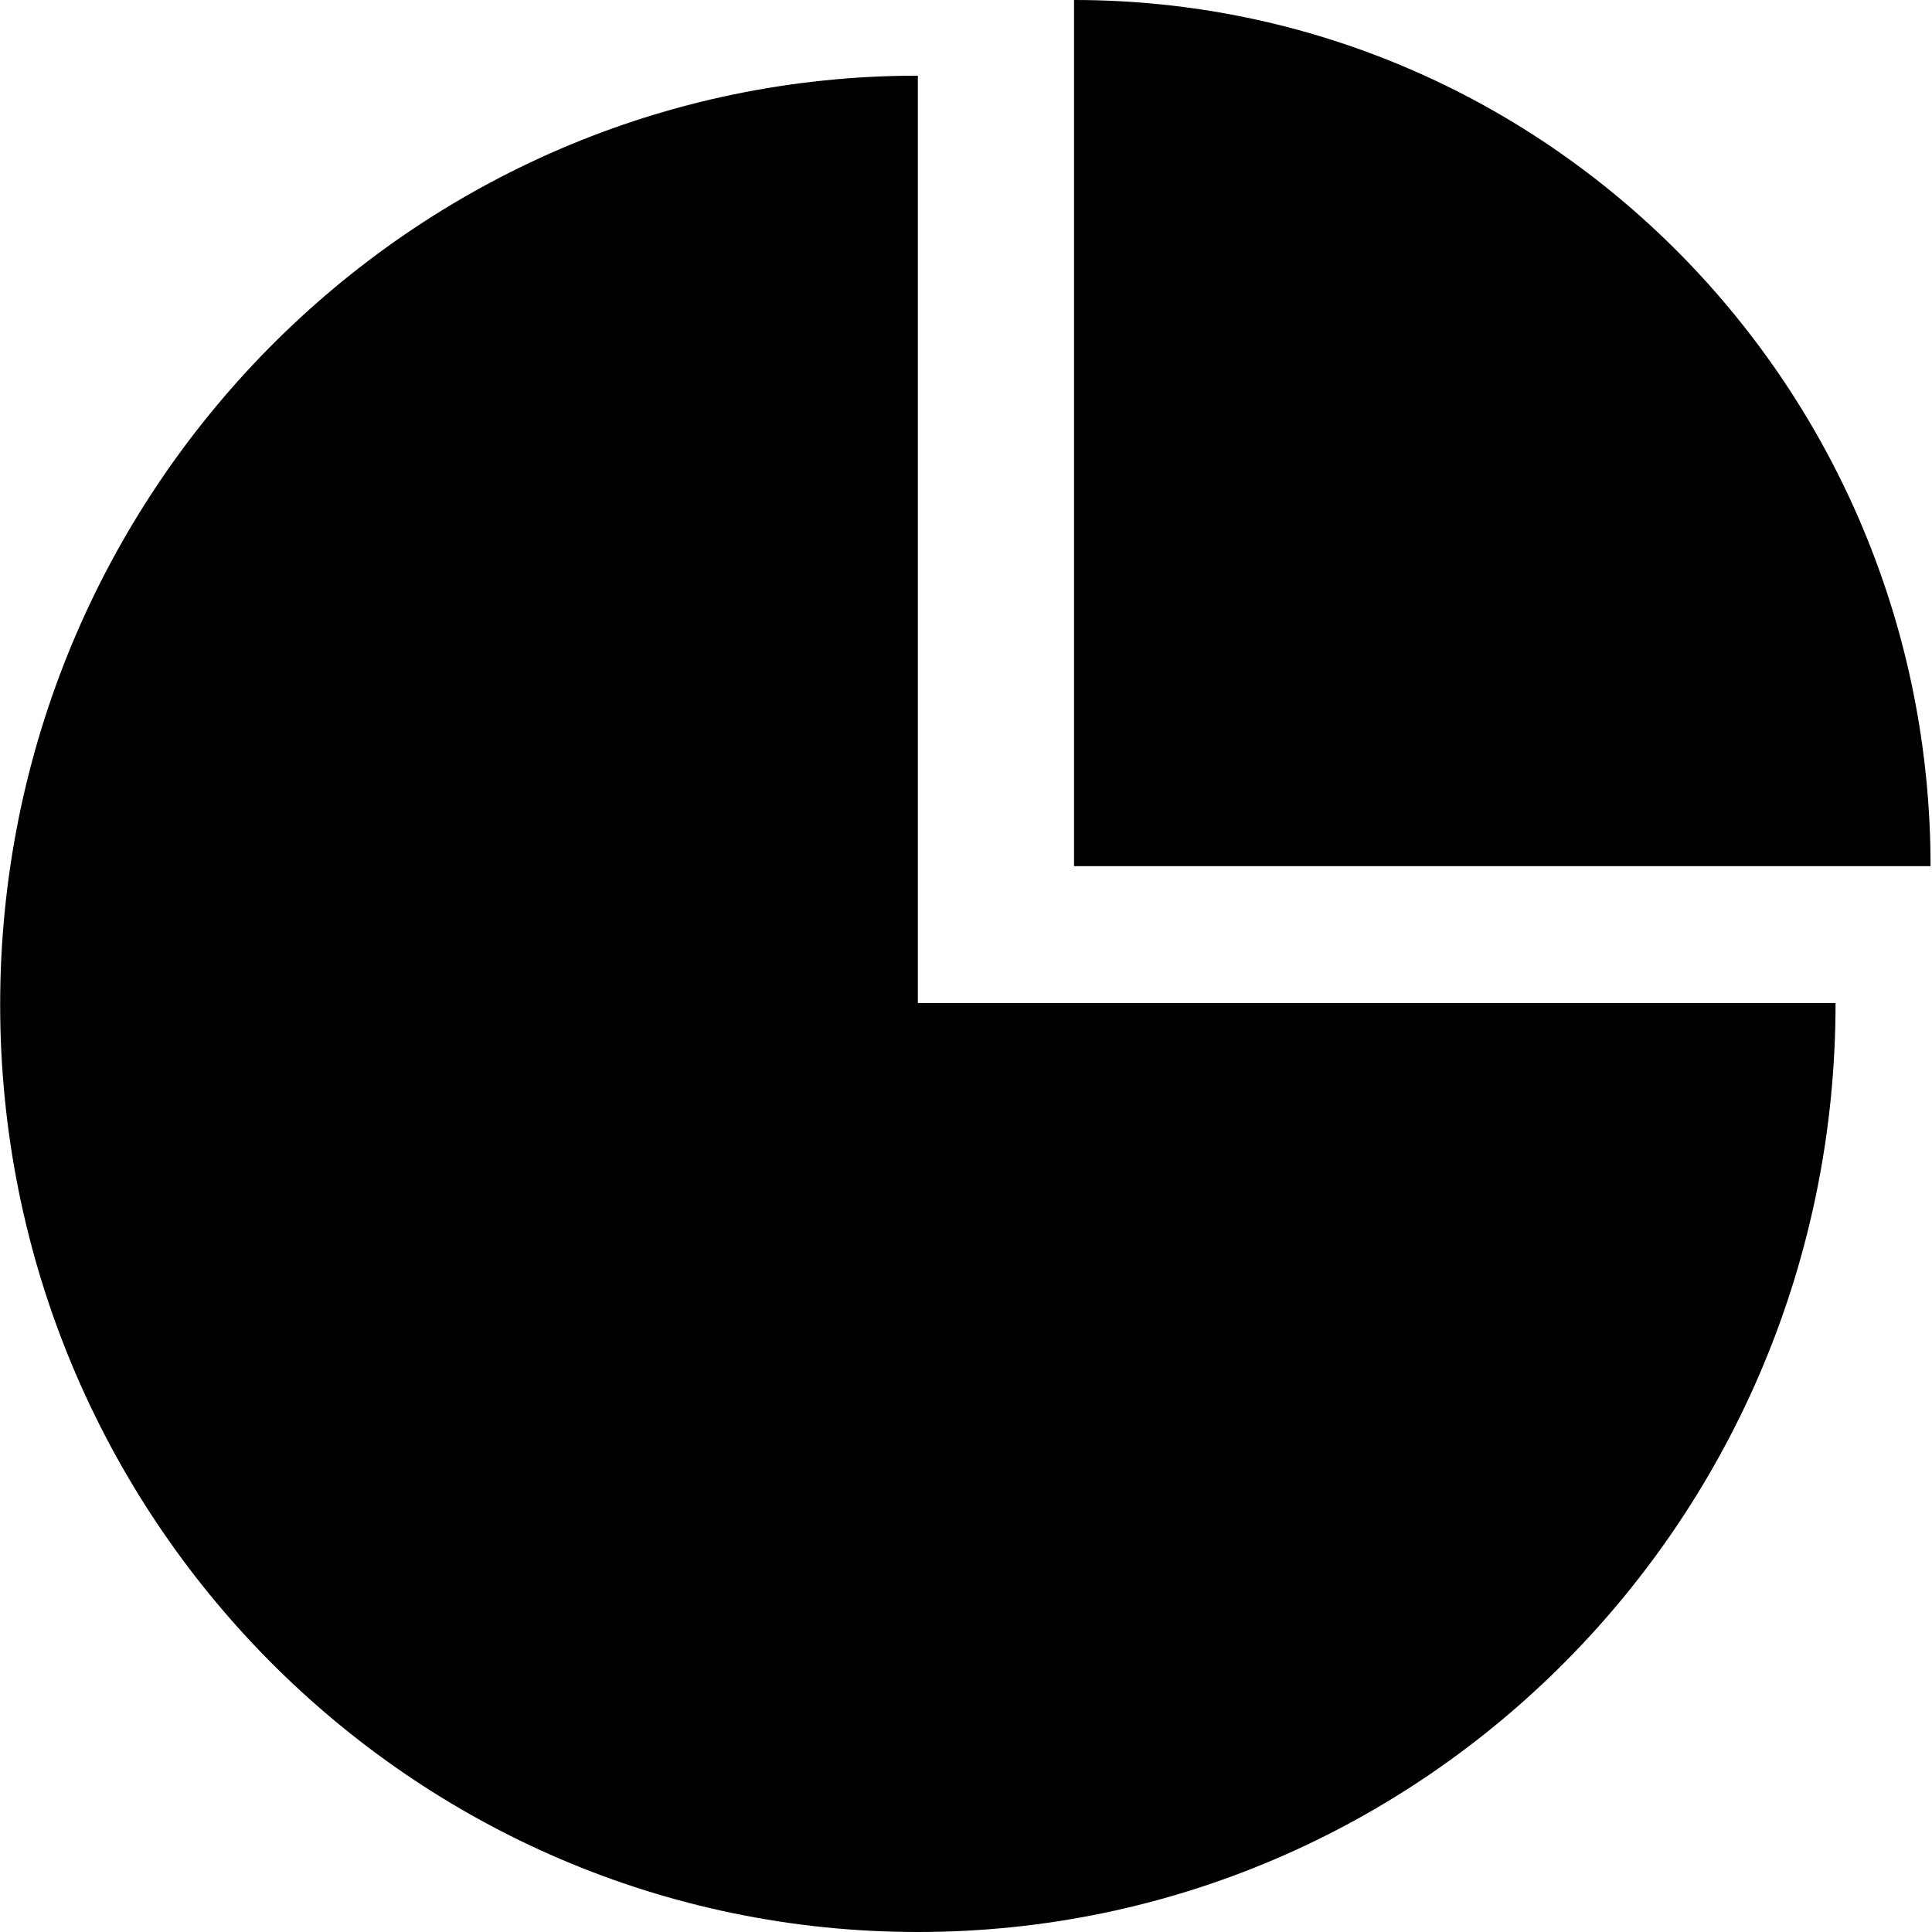 <?xml version="1.0" encoding="utf-8"?>
<!-- Generator: Adobe Illustrator 26.0.2, SVG Export Plug-In . SVG Version: 6.00 Build 0)  -->
<svg version="1.1" id="图层_1" xmlns="http://www.w3.org/2000/svg"
	xmlns:xlink="http://www.w3.org/1999/xlink" x="0px" y="0px"
	viewBox="0 0 12 12" style="enable-background:new 0 0 12 12;" xml:space="preserve">
<style type="text/css">
	.st0{fill-rule:evenodd;clip-rule:evenodd;fill:#FFFFFF;fill-opacity:0;}
</style>
<g id="Tiny-Vue">
	<g id="OpenTiny-组件详情1" transform="translate(-30, -1822)">
		<g id="_x2D_mockplus-" transform="translate(-0.149, 93)">
			<g id="left-menu-选项-链接备份-15" transform="translate(0, 1714)">
				<g id="图表组件" transform="translate(31, 15)">
					<rect id="矩形" x="-0.85" class="st0" width="12" height="12"/>
					<path id="形状结合" class="st1" d="M4.85,0.47v5.76h5.7C10.55,9.42,8,12,4.85,12s-5.7-2.58-5.7-5.76S1.7,0.47,4.85,0.47
						L4.85,0.47z M5.82,0c2.94,0,5.32,2.41,5.32,5.38l0,0H5.82V0z"/>
				</g>
			</g>
		</g>
	</g>
</g>
</svg>